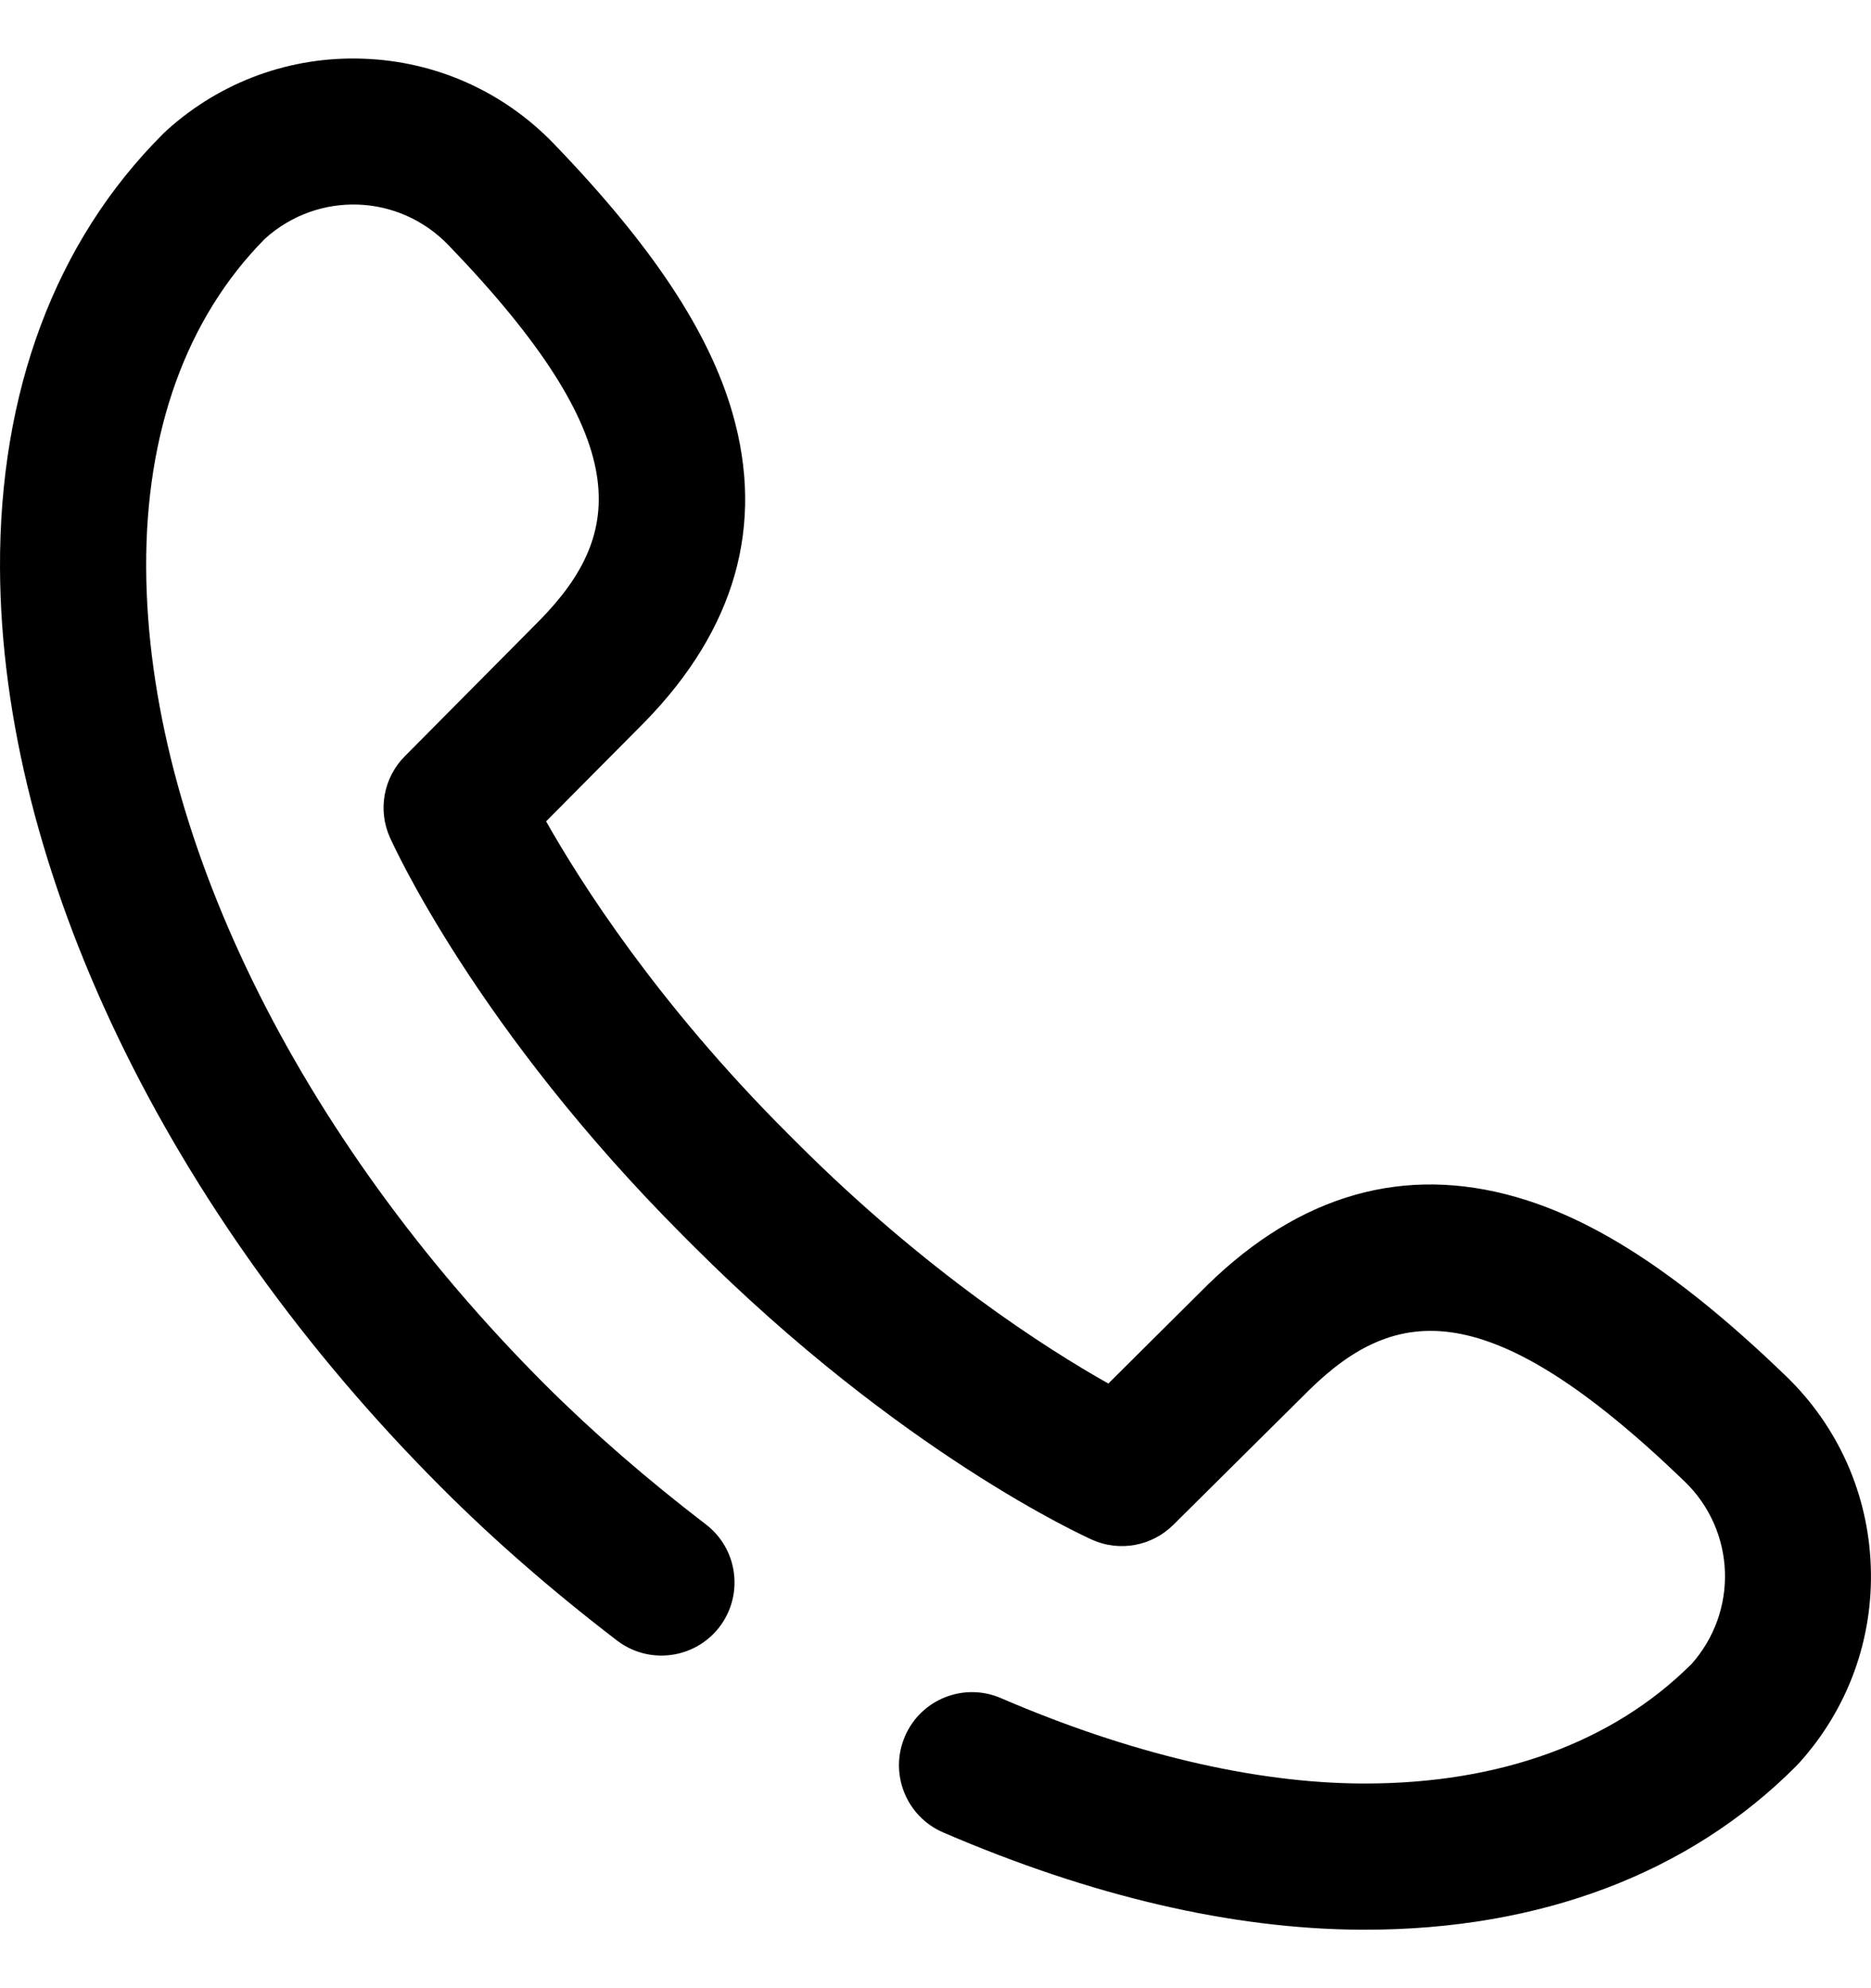 <svg width="16" height="17" viewBox="0 0 16 17" fill="none" xmlns="http://www.w3.org/2000/svg">
<path d="M15.998 13.392C15.976 12.773 15.718 12.196 15.273 11.766C14.4 10.924 13.668 10.438 12.971 10.237C12.01 9.959 11.12 10.212 10.326 10.987C10.325 10.989 10.324 10.99 10.322 10.991L9.478 11.83C8.949 11.532 7.923 10.878 6.813 9.769L6.731 9.687C5.621 8.577 4.968 7.55 4.67 7.023L5.509 6.178C5.51 6.176 5.511 6.175 5.513 6.174C6.288 5.38 6.541 4.49 6.263 3.529C6.061 2.832 5.576 2.1 4.734 1.227C4.304 0.782 3.727 0.524 3.108 0.502C2.488 0.479 1.894 0.695 1.433 1.108L1.415 1.125C1.407 1.132 1.399 1.14 1.391 1.148C0.473 2.065 -0.007 3.35 8.71123e-05 4.862C0.013 7.432 1.425 10.37 3.778 12.722C4.221 13.166 4.725 13.605 5.276 14.027C5.55 14.237 5.942 14.185 6.152 13.912C6.362 13.638 6.311 13.245 6.037 13.035C5.529 12.646 5.067 12.244 4.661 11.839C2.537 9.714 1.261 7.103 1.25 4.856C1.244 3.691 1.595 2.719 2.264 2.043L2.268 2.039C2.723 1.631 3.41 1.656 3.834 2.095C5.452 3.773 5.335 4.565 4.62 5.299L3.462 6.466C3.28 6.649 3.229 6.925 3.334 7.16C3.364 7.226 4.075 8.799 5.847 10.571L5.929 10.653C7.701 12.425 9.274 13.136 9.34 13.166C9.575 13.271 9.851 13.22 10.034 13.038L11.201 11.88C11.935 11.165 12.727 11.048 14.405 12.666C14.844 13.089 14.869 13.777 14.462 14.232L14.457 14.236C13.787 14.9 12.825 15.25 11.673 15.25C11.663 15.25 11.654 15.25 11.644 15.25C10.723 15.245 9.657 14.993 8.56 14.52C8.243 14.383 7.875 14.529 7.739 14.846C7.602 15.163 7.748 15.531 8.065 15.668C9.333 16.214 10.535 16.494 11.638 16.5C11.65 16.5 11.661 16.5 11.673 16.5C13.17 16.5 14.442 16.019 15.352 15.109C15.36 15.101 15.368 15.093 15.375 15.085L15.392 15.067C15.805 14.606 16.021 14.011 15.998 13.392Z" fill="black"/>
</svg>
